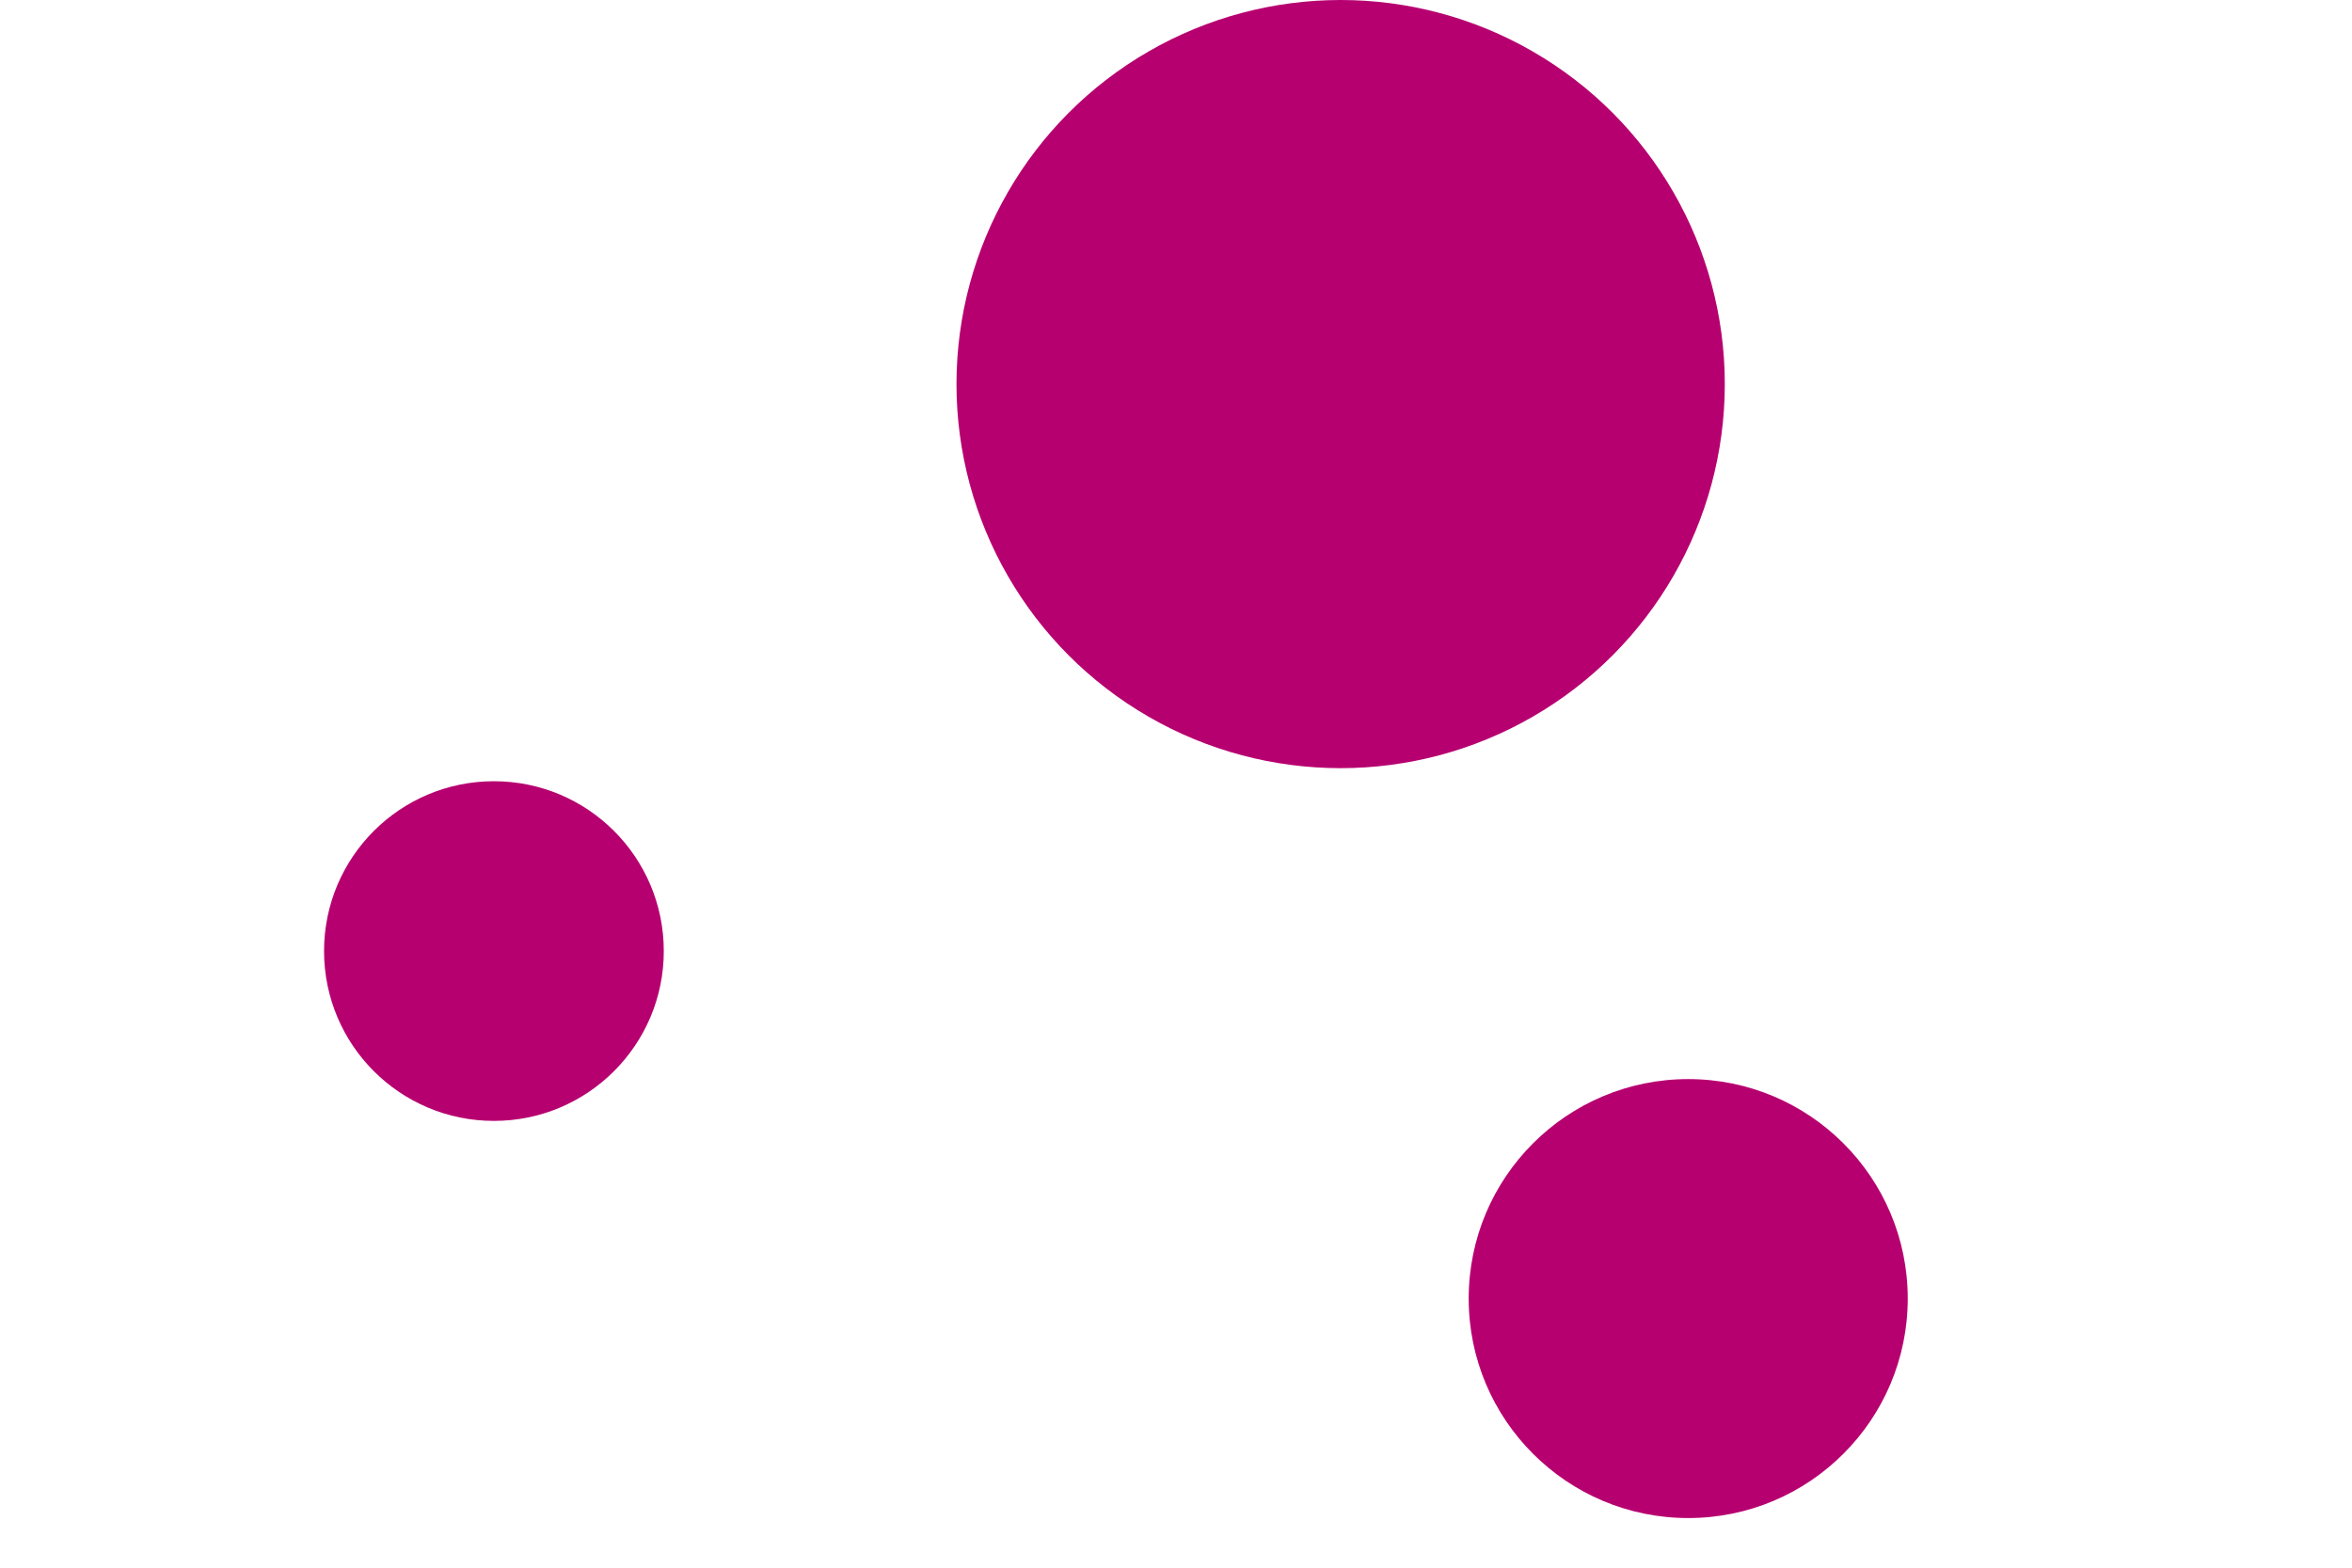 <svg id="visual" viewBox="0 0 900 600" width="900" height="600" xmlns="http://www.w3.org/2000/svg" xmlns:xlink="http://www.w3.org/1999/xlink" version="1.1"><g fill="#b70070"><circle r="147" cx="513" cy="147"></circle><circle r="65" cx="189" cy="364"></circle><circle r="84" cx="646" cy="497"></circle></g></svg>
